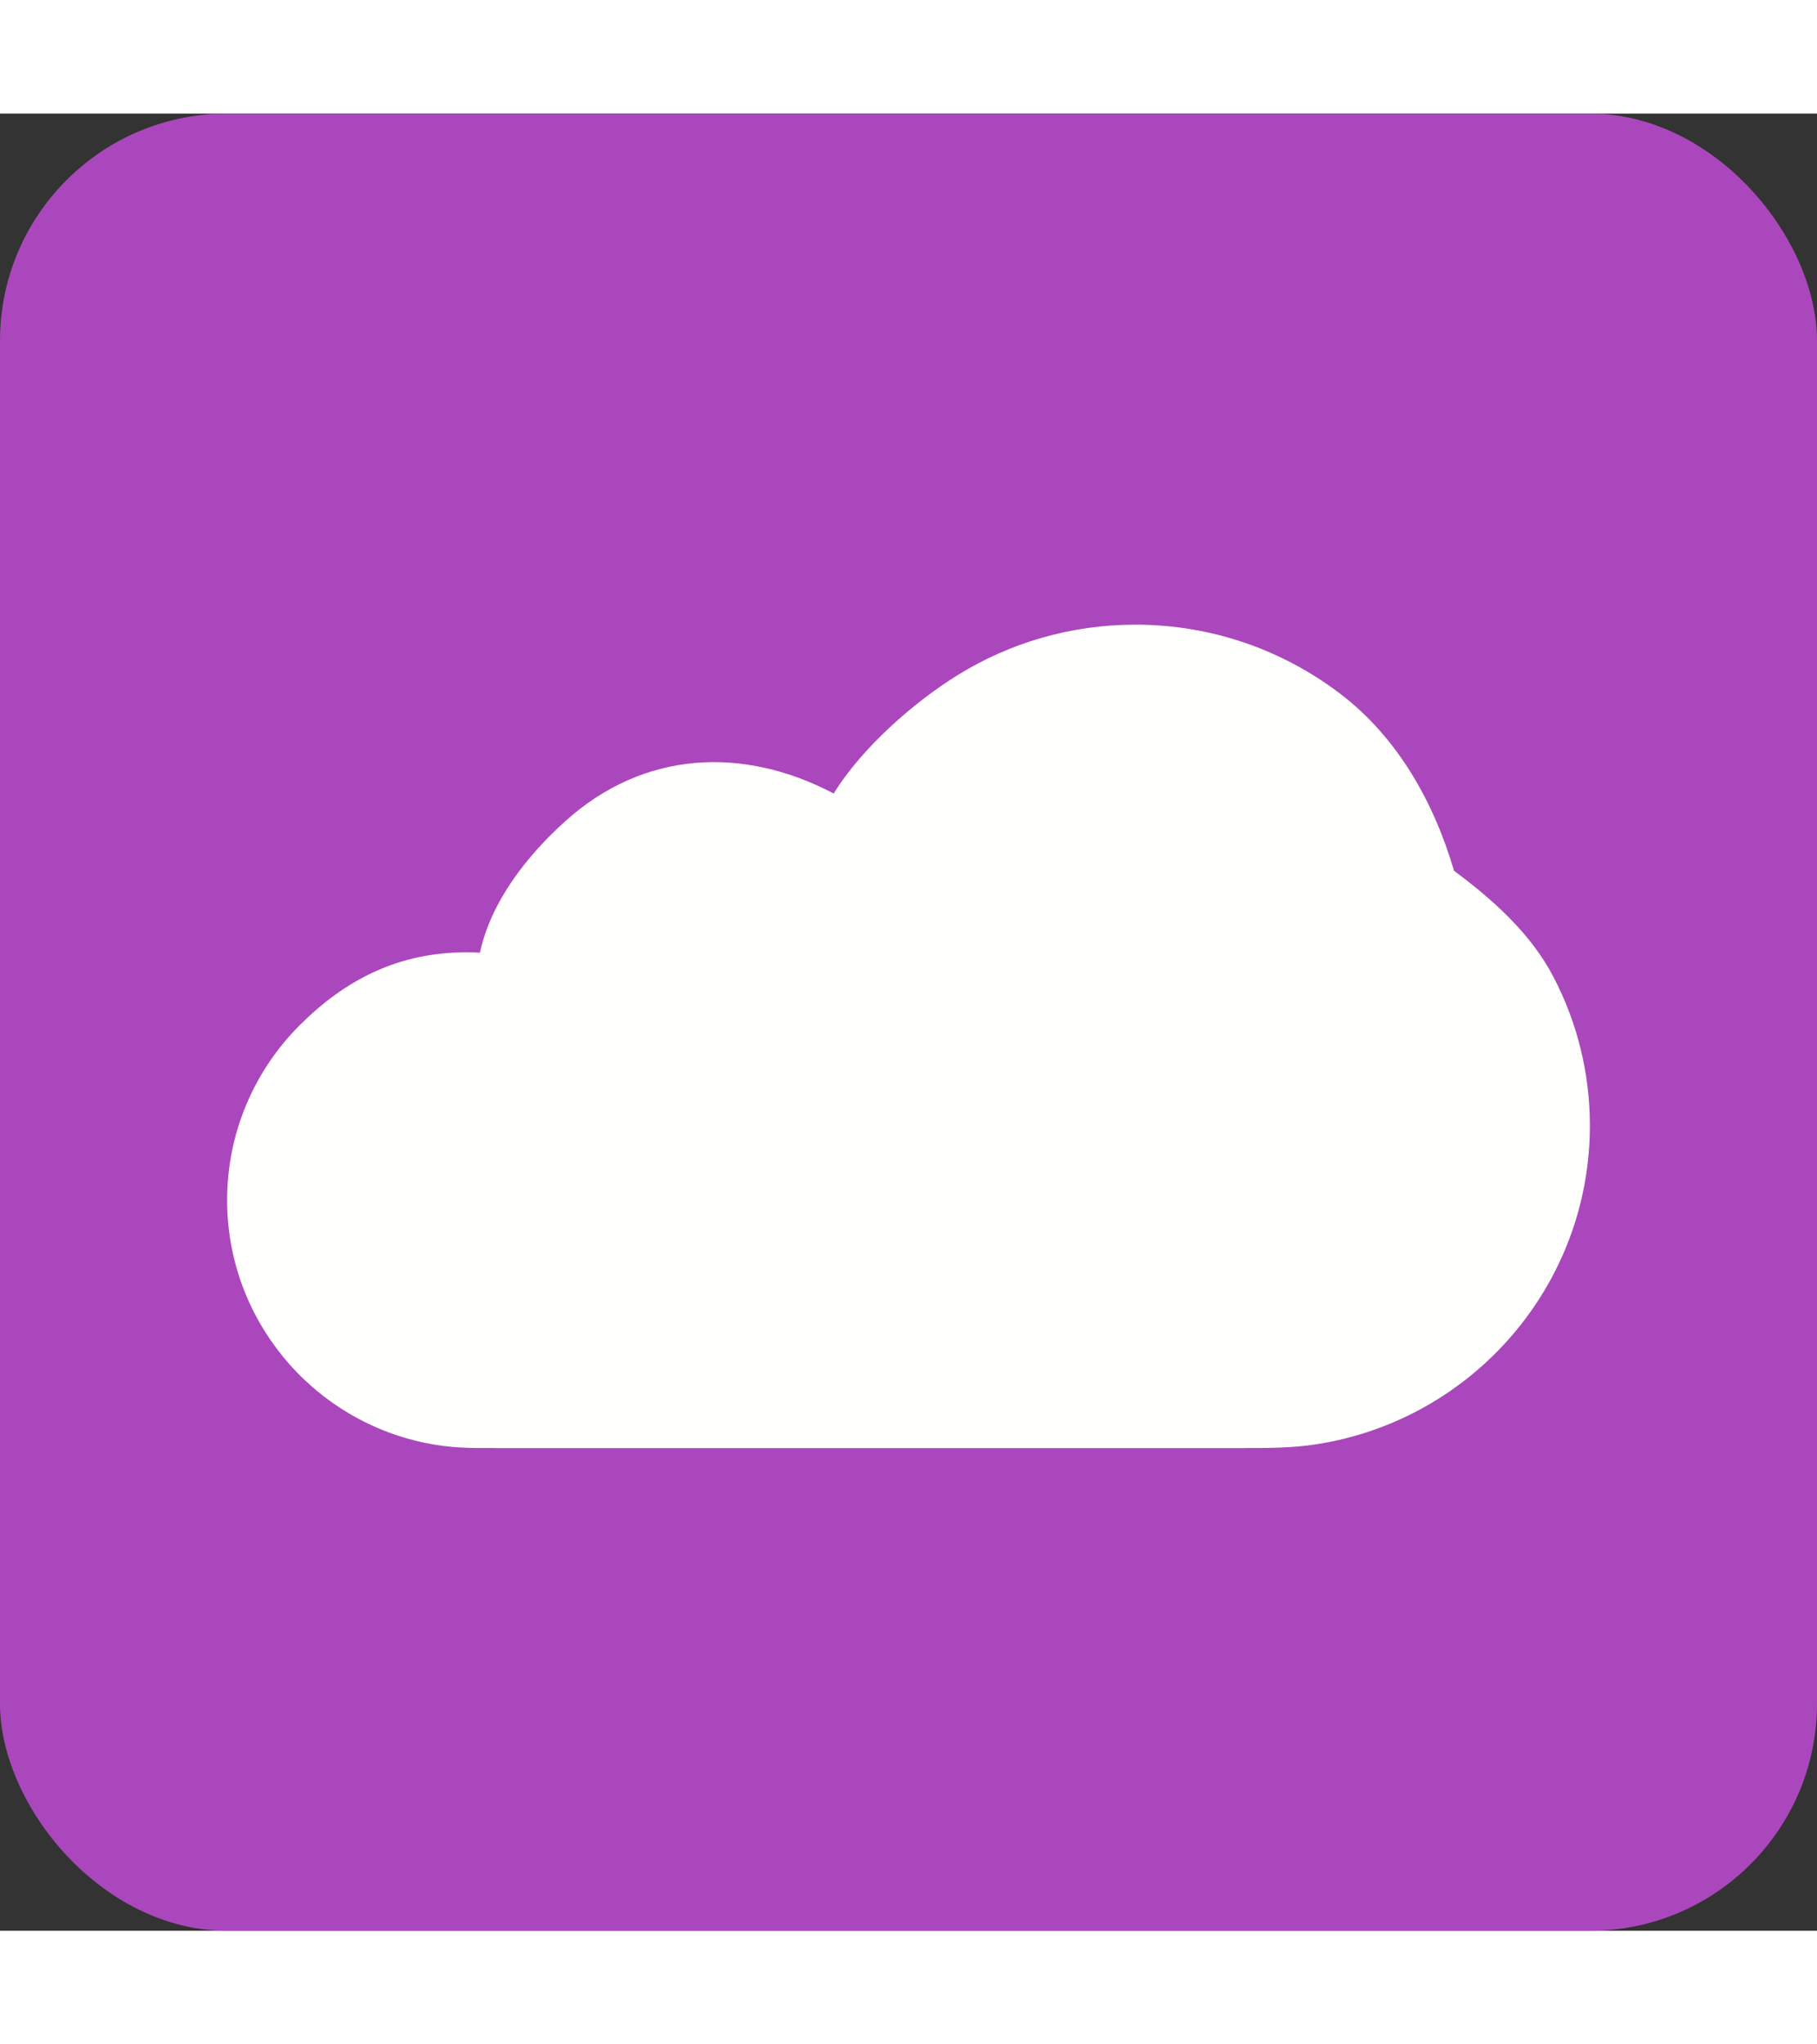 <?xml version="1.0" encoding="UTF-8"?>
<!DOCTYPE svg PUBLIC "-//W3C//DTD SVG 1.1//EN" "http://www.w3.org/Graphics/SVG/1.1/DTD/svg11.dtd">
<!-- Creator: CorelDRAW -->
<svg xmlns="http://www.w3.org/2000/svg" xml:space="preserve" width="400px" height="450px" style="shape-rendering:geometricPrecision; text-rendering:geometricPrecision; image-rendering:optimizeQuality; fill-rule:evenodd; clip-rule:evenodd"
viewBox="0 0 2048 2048"
 xmlns:xlink="http://www.w3.org/1999/xlink">
 <rect x="0" y="0" width="2048" height="2048" fill="#333333" stroke="none"/>
 <defs>
  <style type="text/css">
   <![CDATA[
    .fil0 {fill:none}
    .fil1 {fill:#AB47BC}
    .fil2 {fill:#FFFFFE;fill-rule:nonzero}
   ]]>
  </style>
 </defs>
 <g id="Layer_x0020_1">
  <rect class="fil0" width="2048" height="2048"/>
  <rect class="fil1" width="2048" height="2048" rx="256.001" ry="256.001"/>
  <path class="fil2" d="M1279.7 575.999c87.448,0 168.078,29.486 232.434,79.046 62.825,48.379 103.845,120.256 126.741,198.316 43.896,32.632 86.4,70.59 111.893,119.29 26.336,50.317 41.23,107.44 41.23,167.923 0,90.115 -32.981,172.635 -87.585,236.234 -55.304,64.415 -132.802,109.31 -220.651,122.886 -28.189,4.352 -54.985,4.279 -82.846,4.204 -18.249,-0.053 29.845,0.102 -10.519,0.102l-821.102 0c-26.379,0 -4.326,-0.119 -11.891,-0.08 -26.848,0.138 -49.248,0.253 -78.895,-5.926 -64.091,-13.38 -120.104,-48.565 -159.849,-97.394 -39.182,-48.141 -62.662,-109.383 -62.662,-175.971 0,-77.126 31.387,-146.971 82.128,-197.542 50.727,-50.558 110.462,-81.829 187.629,-81.829 5.004,0 10.062,0.143 15.17,0.425 12.593,-58.315 53.628,-109.844 96.416,-148.362 87.559,-78.821 199.16,-85.218 302.34,-31.036 31.213,-50.722 89.4,-102.404 140.15,-133.706 58.161,-35.873 126.641,-56.58 199.871,-56.58z"/>
 </g>
</svg>

